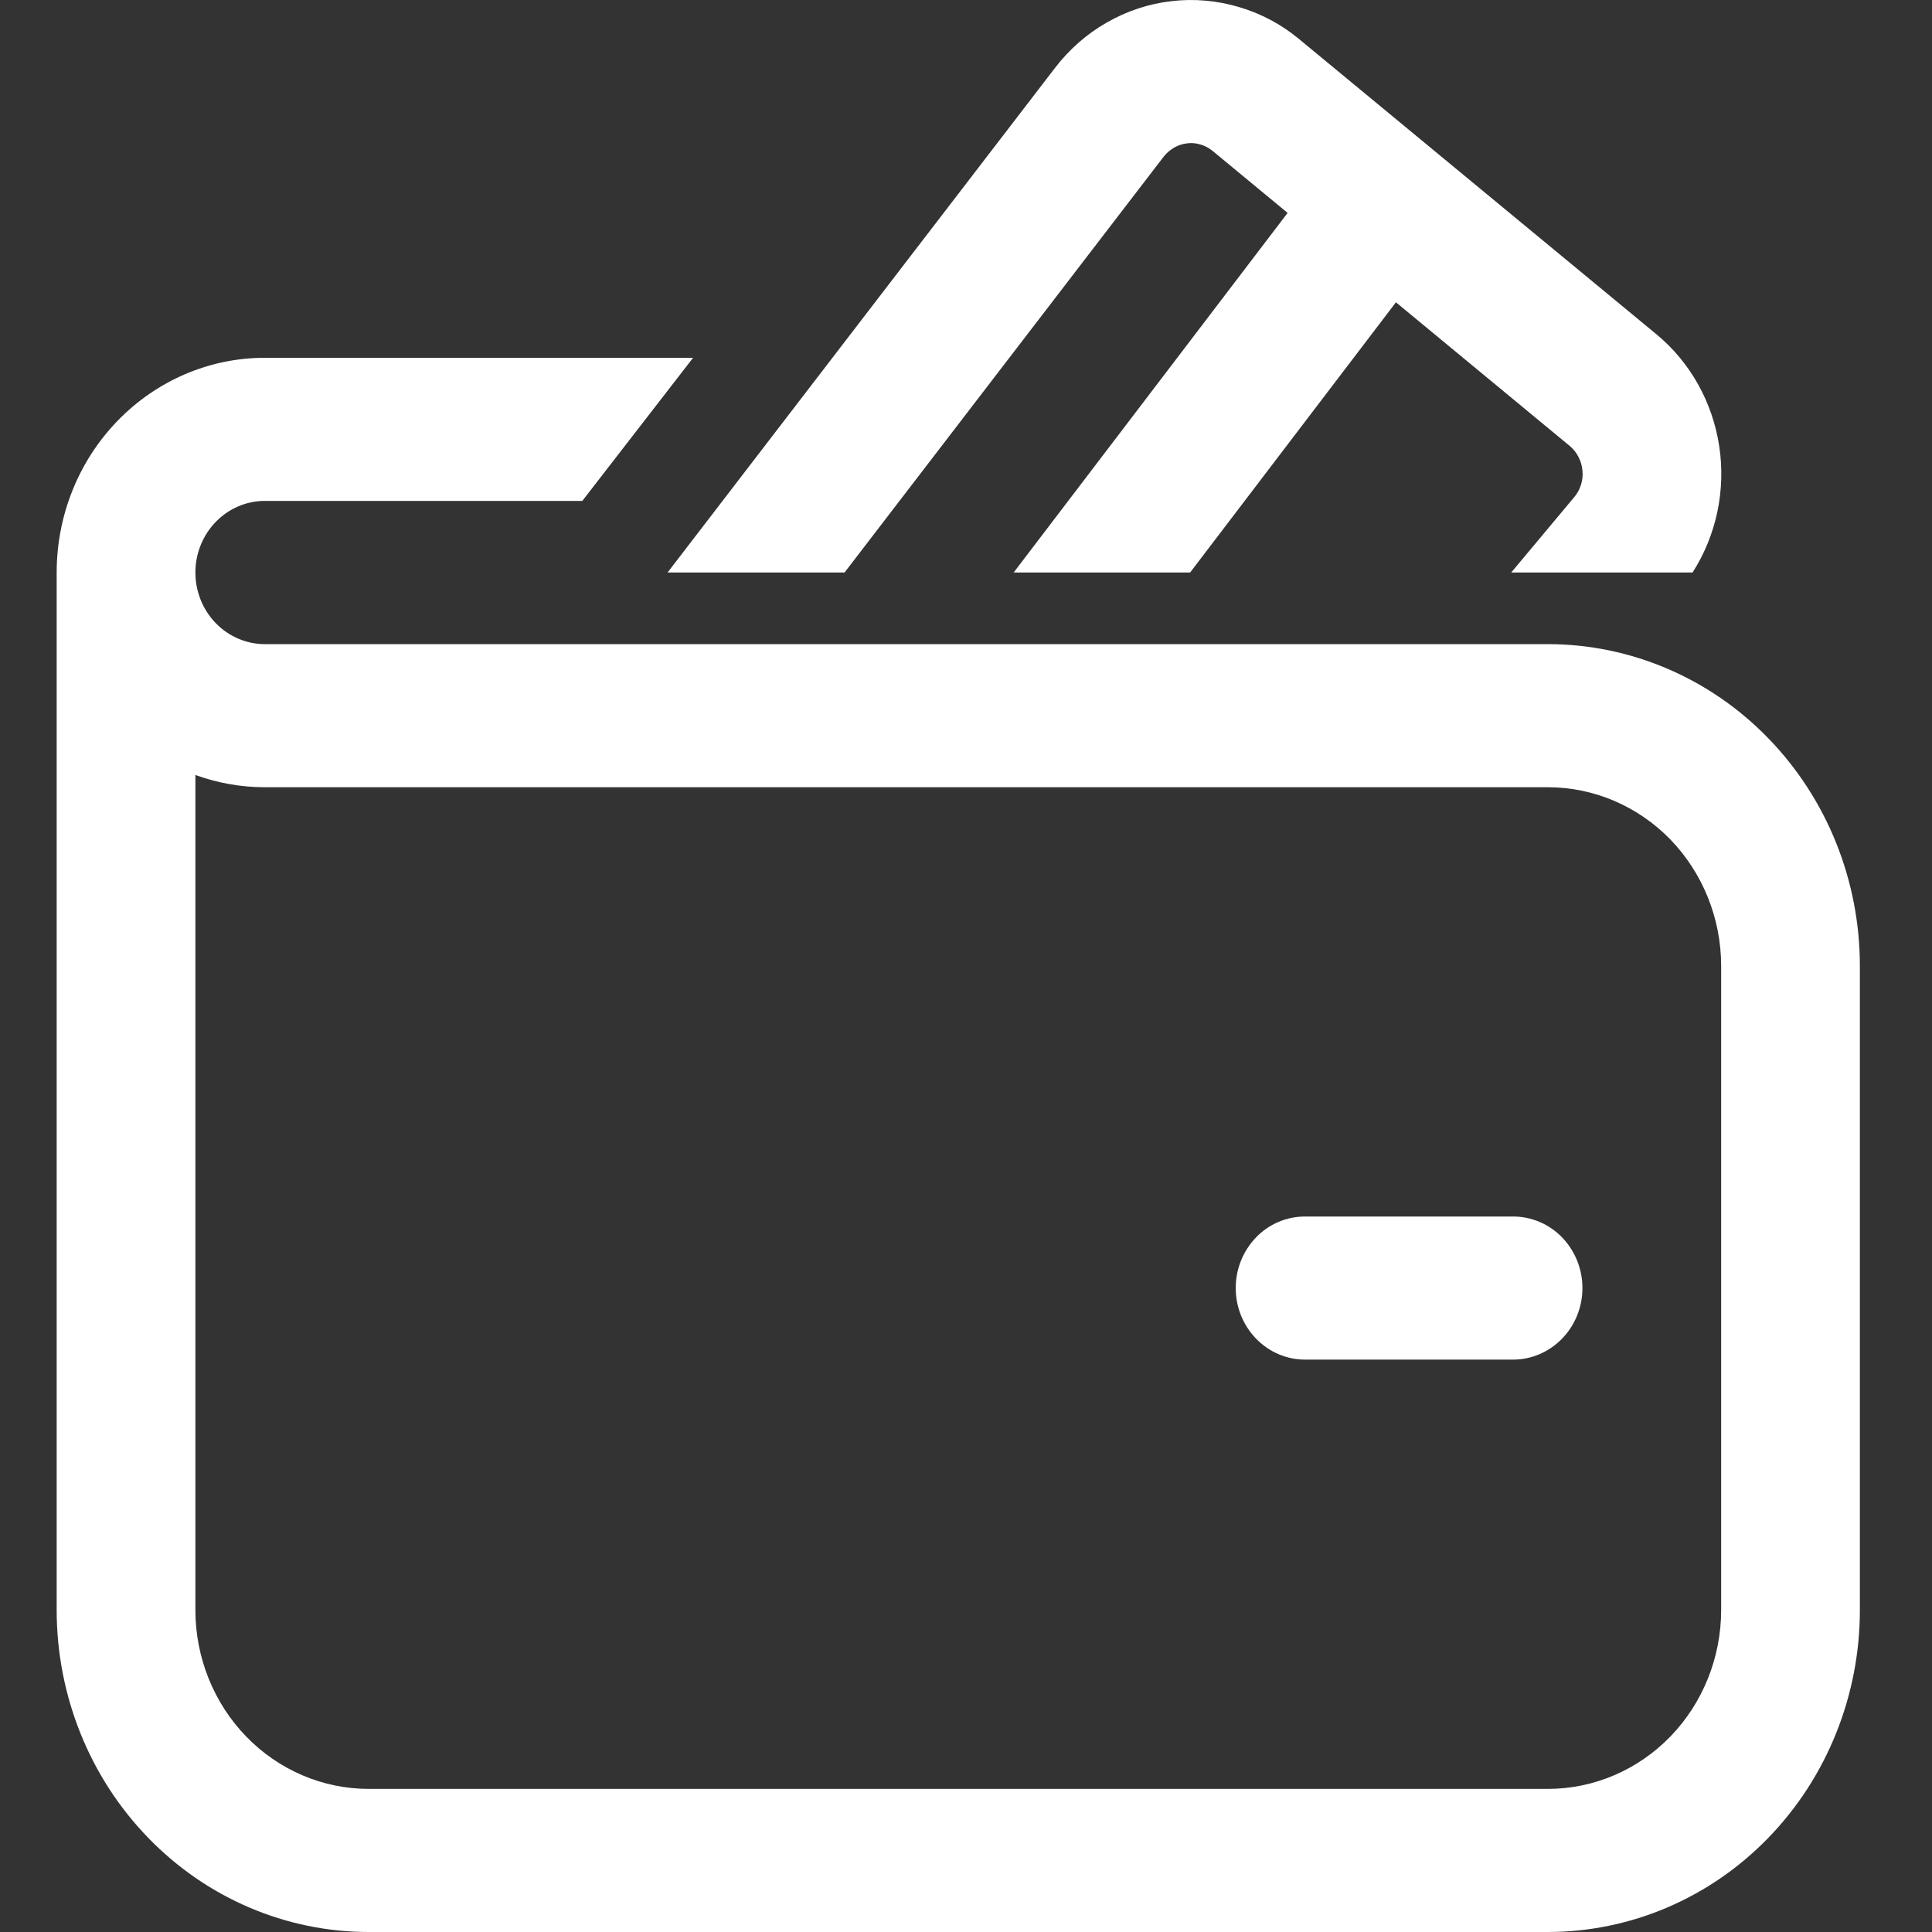 <svg width="15" height="15" viewBox="0 0 15 15" fill="none" xmlns="http://www.w3.org/2000/svg">
<rect x="0" y="0" width="15" height="15" fill="#333333" stroke="none"/>
<path d="M9.035 1.216C9.057 1.188 9.085 1.164 9.116 1.146C9.147 1.128 9.181 1.117 9.216 1.113C9.252 1.108 9.287 1.112 9.321 1.122C9.355 1.132 9.387 1.149 9.415 1.172L9.997 1.653L7.87 4.445H9.24L10.838 2.347L12.187 3.462C12.215 3.485 12.238 3.514 12.255 3.547C12.272 3.58 12.283 3.616 12.286 3.653C12.29 3.69 12.286 3.728 12.275 3.763C12.264 3.799 12.246 3.832 12.222 3.86L11.733 4.445H13.141C13.326 4.156 13.4 3.806 13.348 3.464C13.296 3.121 13.122 2.811 12.86 2.595L10.088 0.305C9.95 0.19 9.791 0.105 9.62 0.055C9.45 0.004 9.271 -0.012 9.095 0.009C8.919 0.029 8.748 0.086 8.593 0.175C8.438 0.263 8.302 0.383 8.192 0.526L5.183 4.445H6.557L9.035 1.216ZM10.132 9.445C9.989 9.445 9.852 9.503 9.752 9.607C9.651 9.712 9.594 9.853 9.594 10C9.594 10.148 9.651 10.289 9.752 10.393C9.852 10.497 9.989 10.556 10.132 10.556H11.748C11.89 10.556 12.027 10.497 12.128 10.393C12.229 10.289 12.286 10.148 12.286 10C12.286 9.853 12.229 9.712 12.128 9.607C12.027 9.503 11.89 9.445 11.748 9.445H10.132ZM2.055 2.778C1.627 2.778 1.216 2.954 0.913 3.267C0.61 3.579 0.44 4.003 0.44 4.445V12.5C0.44 13.163 0.695 13.799 1.15 14.268C1.604 14.737 2.22 15 2.863 15H12.017C12.659 15 13.276 14.737 13.73 14.268C14.185 13.799 14.44 13.163 14.44 12.5V7.5C14.44 6.837 14.185 6.202 13.73 5.733C13.276 5.264 12.659 5.001 12.017 5.001H2.055C1.913 5.001 1.776 4.942 1.675 4.838C1.574 4.734 1.517 4.592 1.517 4.445C1.517 4.298 1.574 4.156 1.675 4.052C1.776 3.948 1.913 3.889 2.055 3.889H4.521L5.381 2.778H2.055ZM1.517 12.5V6.017C1.685 6.078 1.867 6.112 2.055 6.112H12.017C12.374 6.112 12.716 6.258 12.969 6.518C13.221 6.779 13.363 7.132 13.363 7.5V12.5C13.363 12.868 13.221 13.222 12.969 13.482C12.716 13.743 12.374 13.889 12.017 13.889H2.863C2.506 13.889 2.164 13.743 1.911 13.482C1.659 13.222 1.517 12.868 1.517 12.5Z" fill="white"/>
</svg>
